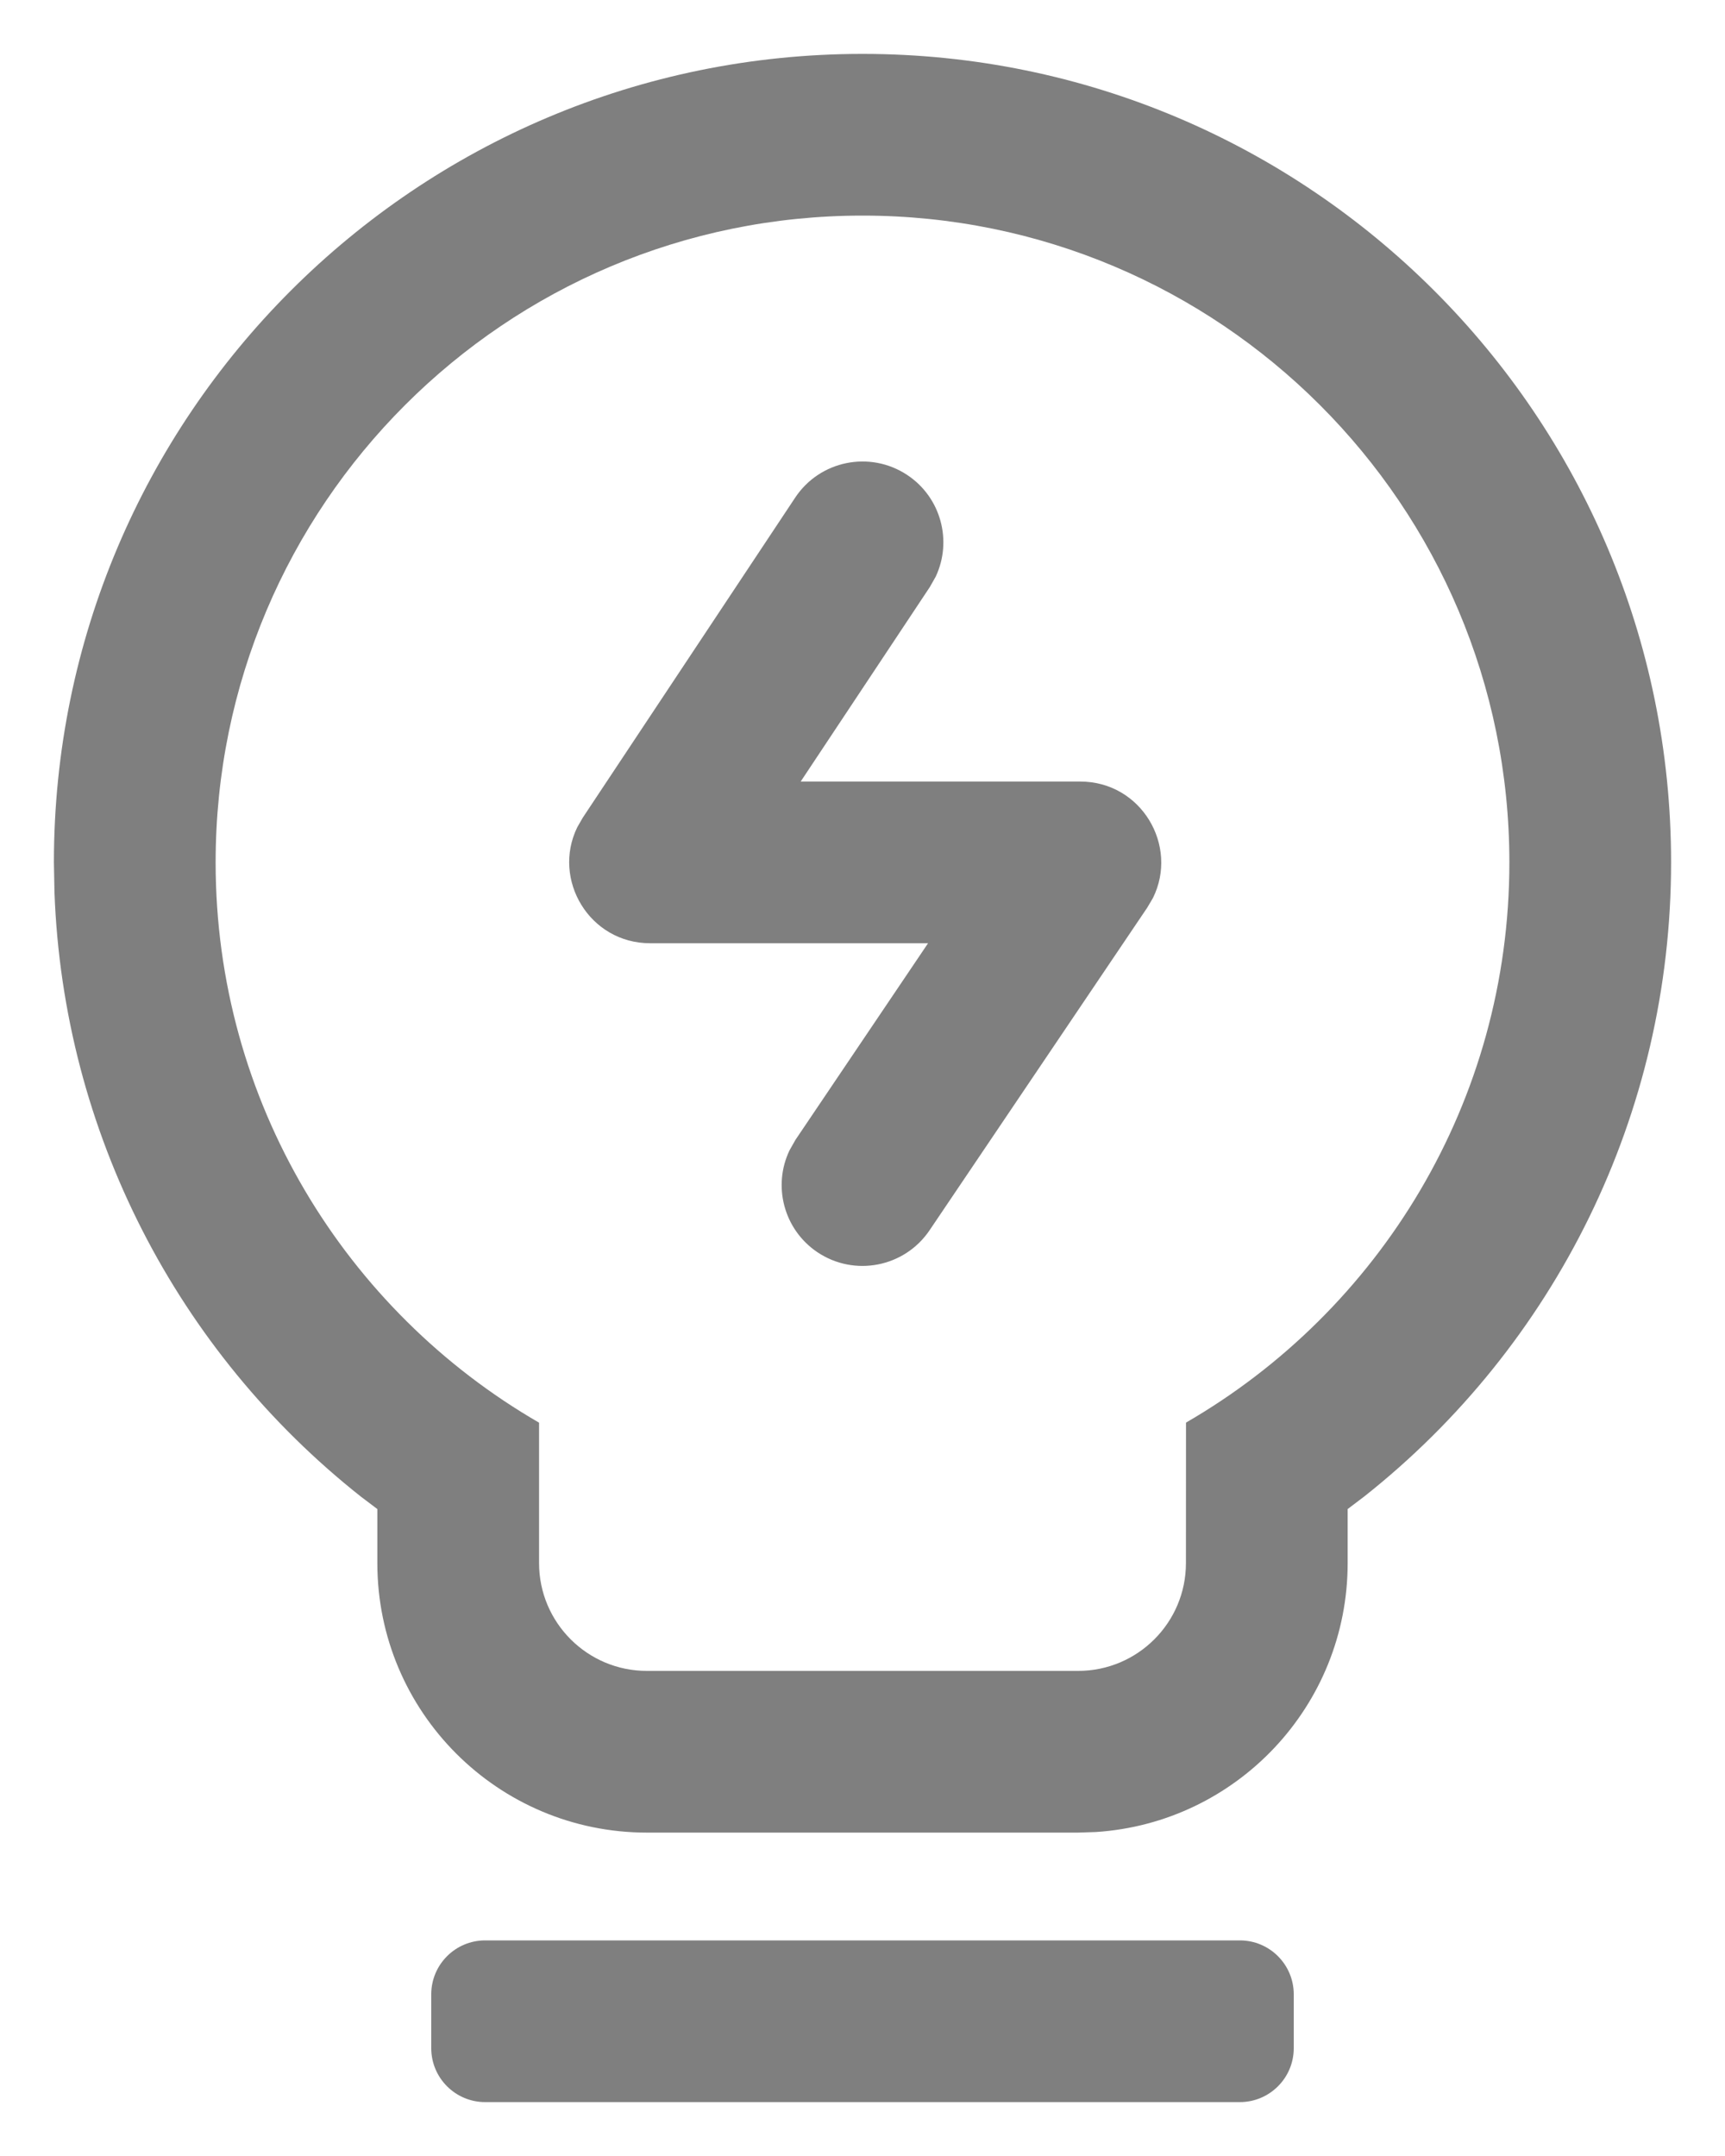 <?xml version="1.0" encoding="UTF-8"?>
<svg width="24px" height="30px" viewBox="0 0 24 30" version="1.1" xmlns="http://www.w3.org/2000/svg" xmlns:xlink="http://www.w3.org/1999/xlink">
    <title>買賣小幫手</title>
    <g id="XXXGuideline" stroke="none" stroke-width="1" fill="none" fill-rule="evenodd">
        <g id="Guideline_圖標" transform="translate(-503, -755)" fill="#7F7F7F">
            <g id="01" transform="translate(70, 405)">
                <g id="頂部選單-Icon" transform="translate(40, 330)">
                    <g id="title" transform="translate(10, 20)">
                        <g id="訂單管理-copy" transform="translate(360, 0)">
                            <g id="買賣小幫手" transform="translate(20, 0)">
                                <path d="M20.25,27 C20.664,27 21,27.336 21,27.75 L21,28.5 C21,28.914 20.664,29.25 20.25,29.25 L9.75,29.25 C9.336,29.25 9,28.914 9,28.5 L9,27.75 C9,27.336 9.336,27 9.75,27 L20.25,27 Z M15,0.75 C21.213,0.75 26.25,5.787 26.25,12 C26.25,15.501 24.636,18.722 21.981,20.823 L21.981,20.823 L21.75,20.998 L21.75,21.75 C21.75,23.738 20.203,25.365 18.247,25.492 L18.247,25.492 L18,25.5 L12,25.5 C9.929,25.5 8.25,23.821 8.25,21.75 L8.25,21.75 L8.25,20.998 L8.021,20.825 C5.471,18.808 3.881,15.758 3.758,12.419 L3.758,12.419 L3.75,12 C3.75,5.787 8.787,0.75 15,0.75 Z M15,3 C10.029,3 6,7.029 6,12 C6,15.331 7.81,18.24 10.5,19.796 L10.5,19.796 L10.5,21.75 C10.5,22.578 11.172,23.25 12,23.25 L12,23.25 L18,23.25 C18.828,23.25 19.5,22.578 19.5,21.75 L19.5,21.75 L19.501,19.795 C22.191,18.239 24,15.331 24,12 C24,7.029 19.971,3 15,3 Z M15.622,6.609 C16.093,6.921 16.252,7.527 16.019,8.023 L15.937,8.168 L14.14,10.875 L18.03,10.875 C18.878,10.875 19.402,11.767 19.041,12.495 L18.962,12.629 L15.933,17.119 C15.585,17.634 14.886,17.77 14.371,17.423 C13.903,17.107 13.748,16.5 13.985,16.006 L14.067,15.861 L15.912,13.125 L12.046,13.125 C11.201,13.125 10.677,12.24 11.031,11.512 L11.108,11.378 L14.063,6.925 C14.406,6.407 15.104,6.266 15.622,6.609 Z" id="Combined-Shape"></path>
                            </g>
                        </g>
                    </g>
                </g>
            </g>
        </g>
    </g>
</svg>